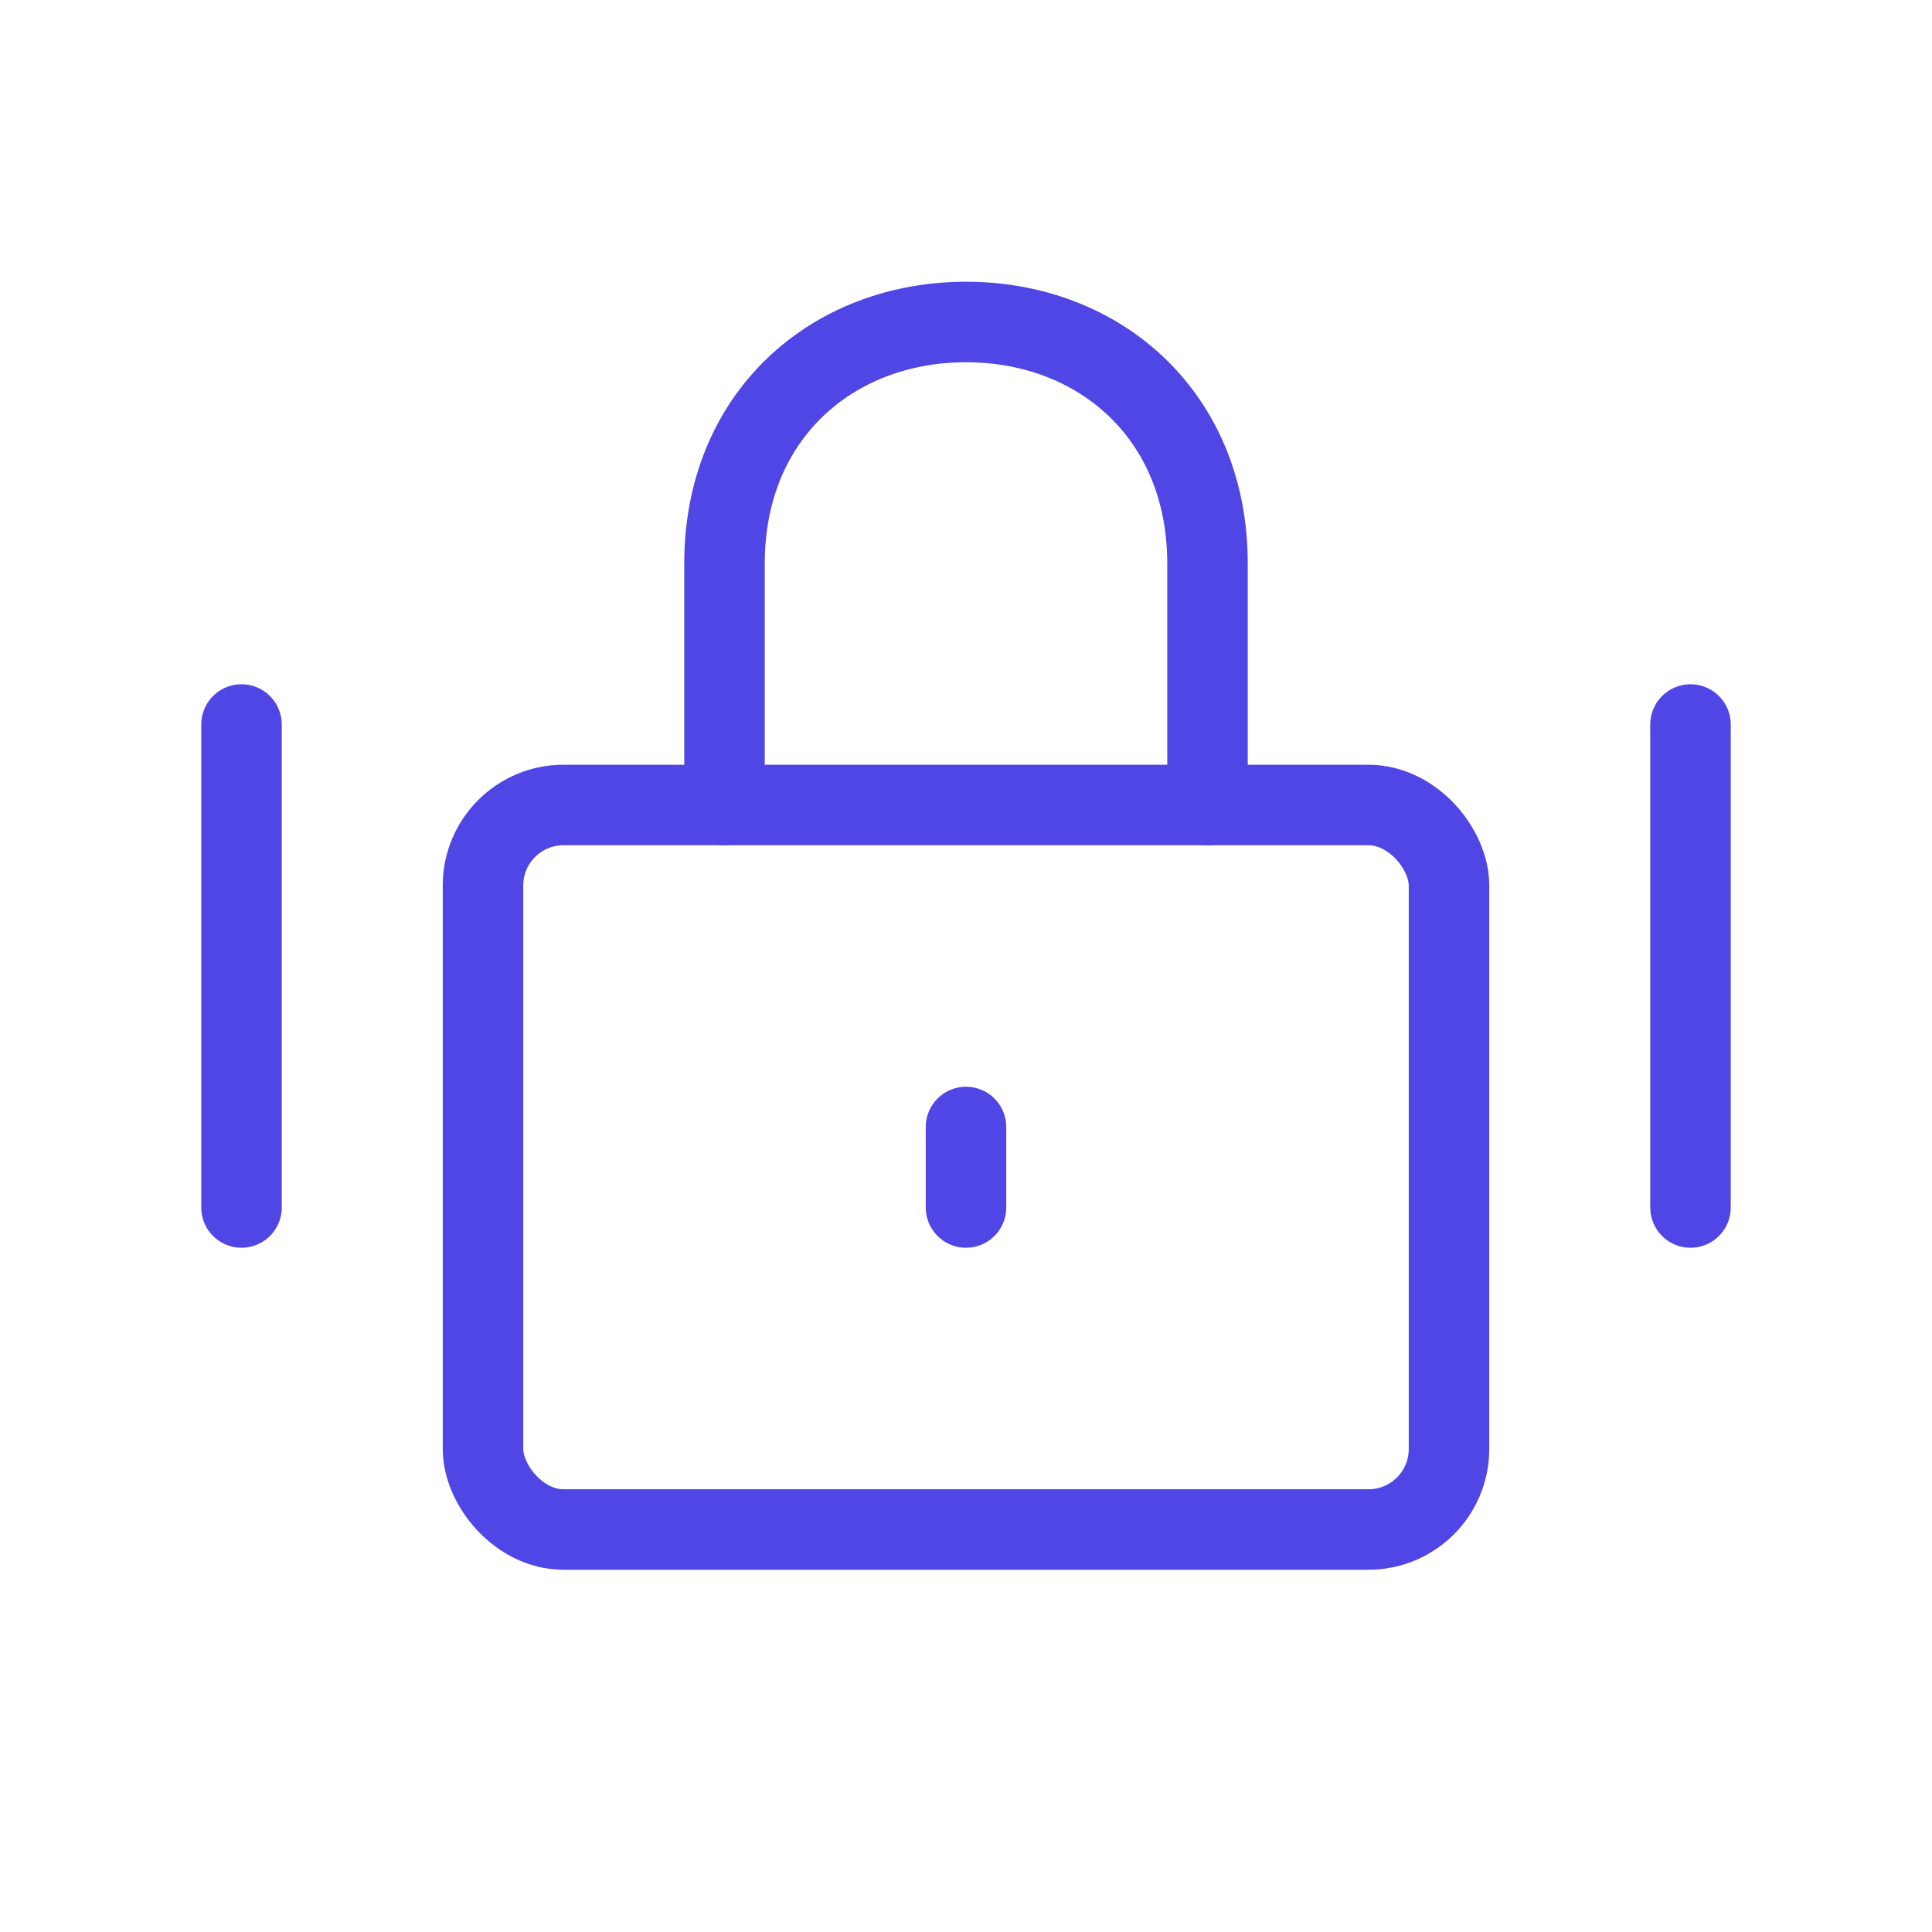 <?xml version="1.0" encoding="UTF-8"?>
<svg width="38" height="38" viewBox="0 0 48 48" fill="none" xmlns="http://www.w3.org/2000/svg">
  <rect x="12" y="20" width="24" height="18" rx="2" fill="none" stroke="#4f46e5" stroke-width="2"
        stroke-linejoin="round"/>
  <path d="M18 20V14C18 10.318 20.686 8 24 8C27.314 8 30 10.318 30 14V20" stroke="#4f46e5" stroke-width="2"
        stroke-linecap="round" stroke-linejoin="round"/>
  <path d="M24 28V30" stroke="#4f46e5" stroke-width="2" stroke-linecap="round" stroke-linejoin="round"/>
  <path d="M6 18V30" stroke="#4f46e5" stroke-width="2" stroke-linecap="round" stroke-linejoin="round"/>
  <path d="M42 18V30" stroke="#4f46e5" stroke-width="2" stroke-linecap="round" stroke-linejoin="round"/>
</svg>
